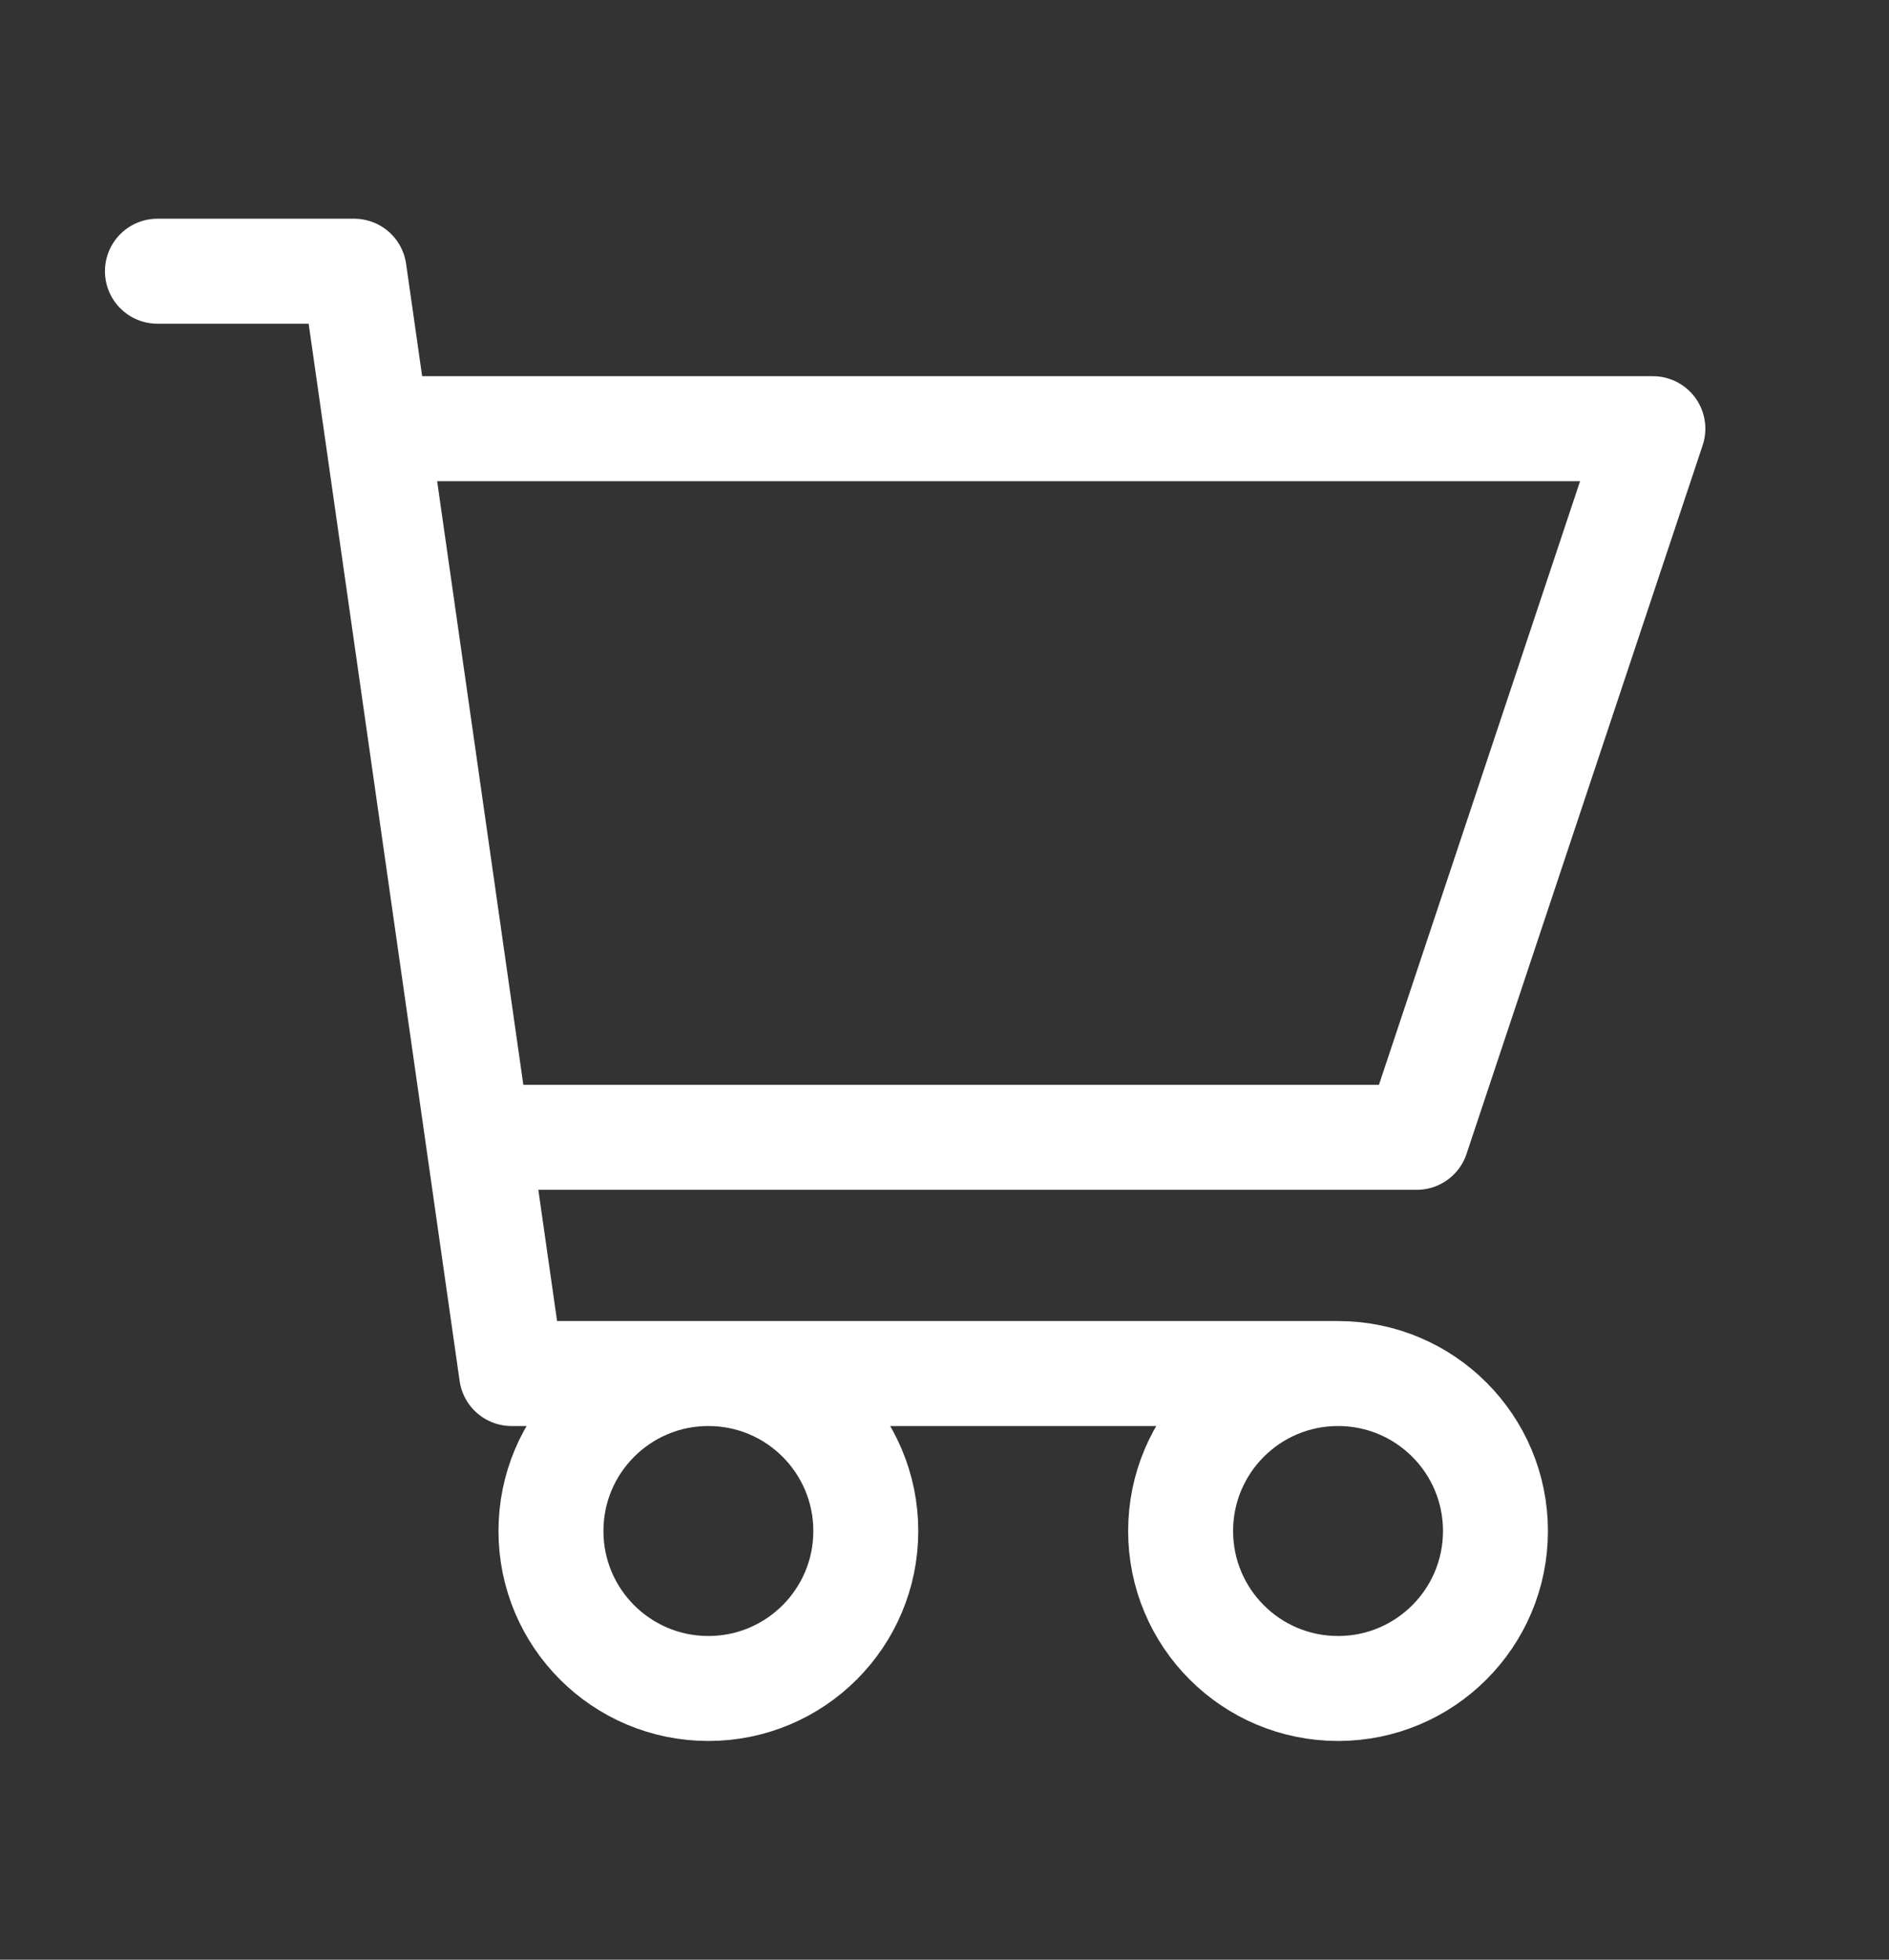 <svg width="27" height="28" viewBox="0 0 27 28" fill="none" xmlns="http://www.w3.org/2000/svg">
<rect x="0" y="0" width="27" height="28" fill="#333333" stroke="none"/>
<path d="M2.25 3.875H5.062L7.312 19.625H19.125M19.125 19.625C17.882 19.625 16.875 20.632 16.875 21.875C16.875 23.118 17.882 24.125 19.125 24.125C20.368 24.125 21.375 23.118 21.375 21.875C21.375 20.632 20.368 19.625 19.125 19.625ZM6.83 16.25H20.25L23.625 6.125H5.384M12.375 21.875C12.375 23.118 11.368 24.125 10.125 24.125C8.882 24.125 7.875 23.118 7.875 21.875C7.875 20.632 8.882 19.625 10.125 19.625C11.368 19.625 12.375 20.632 12.375 21.875Z" stroke="white" stroke-width="1.5" stroke-linecap="round" stroke-linejoin="round"/>
</svg>
